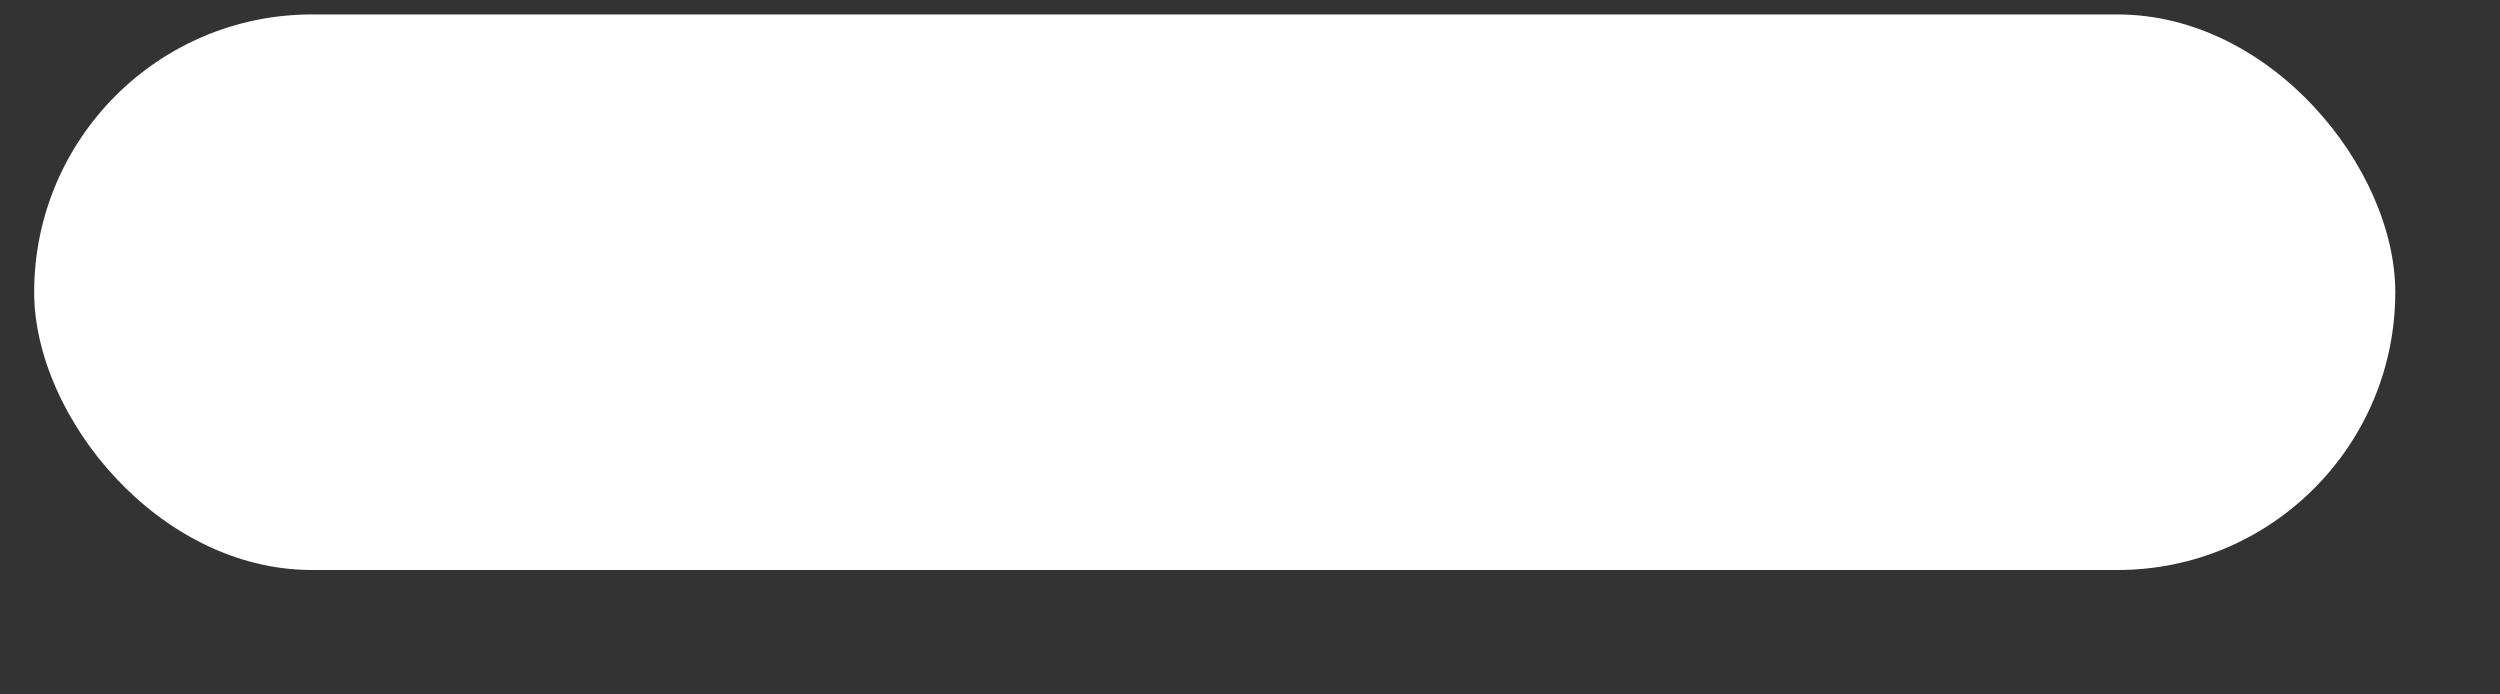 <svg width="18" height="5" viewBox="0 0 18 5" fill="none" xmlns="http://www.w3.org/2000/svg">
<rect x="0" y="0" width="18" height="5" fill="#333333" stroke="none"/>
<rect x="0.246" y="0.104" width="17" height="4" rx="2" fill="white"/>
</svg>
